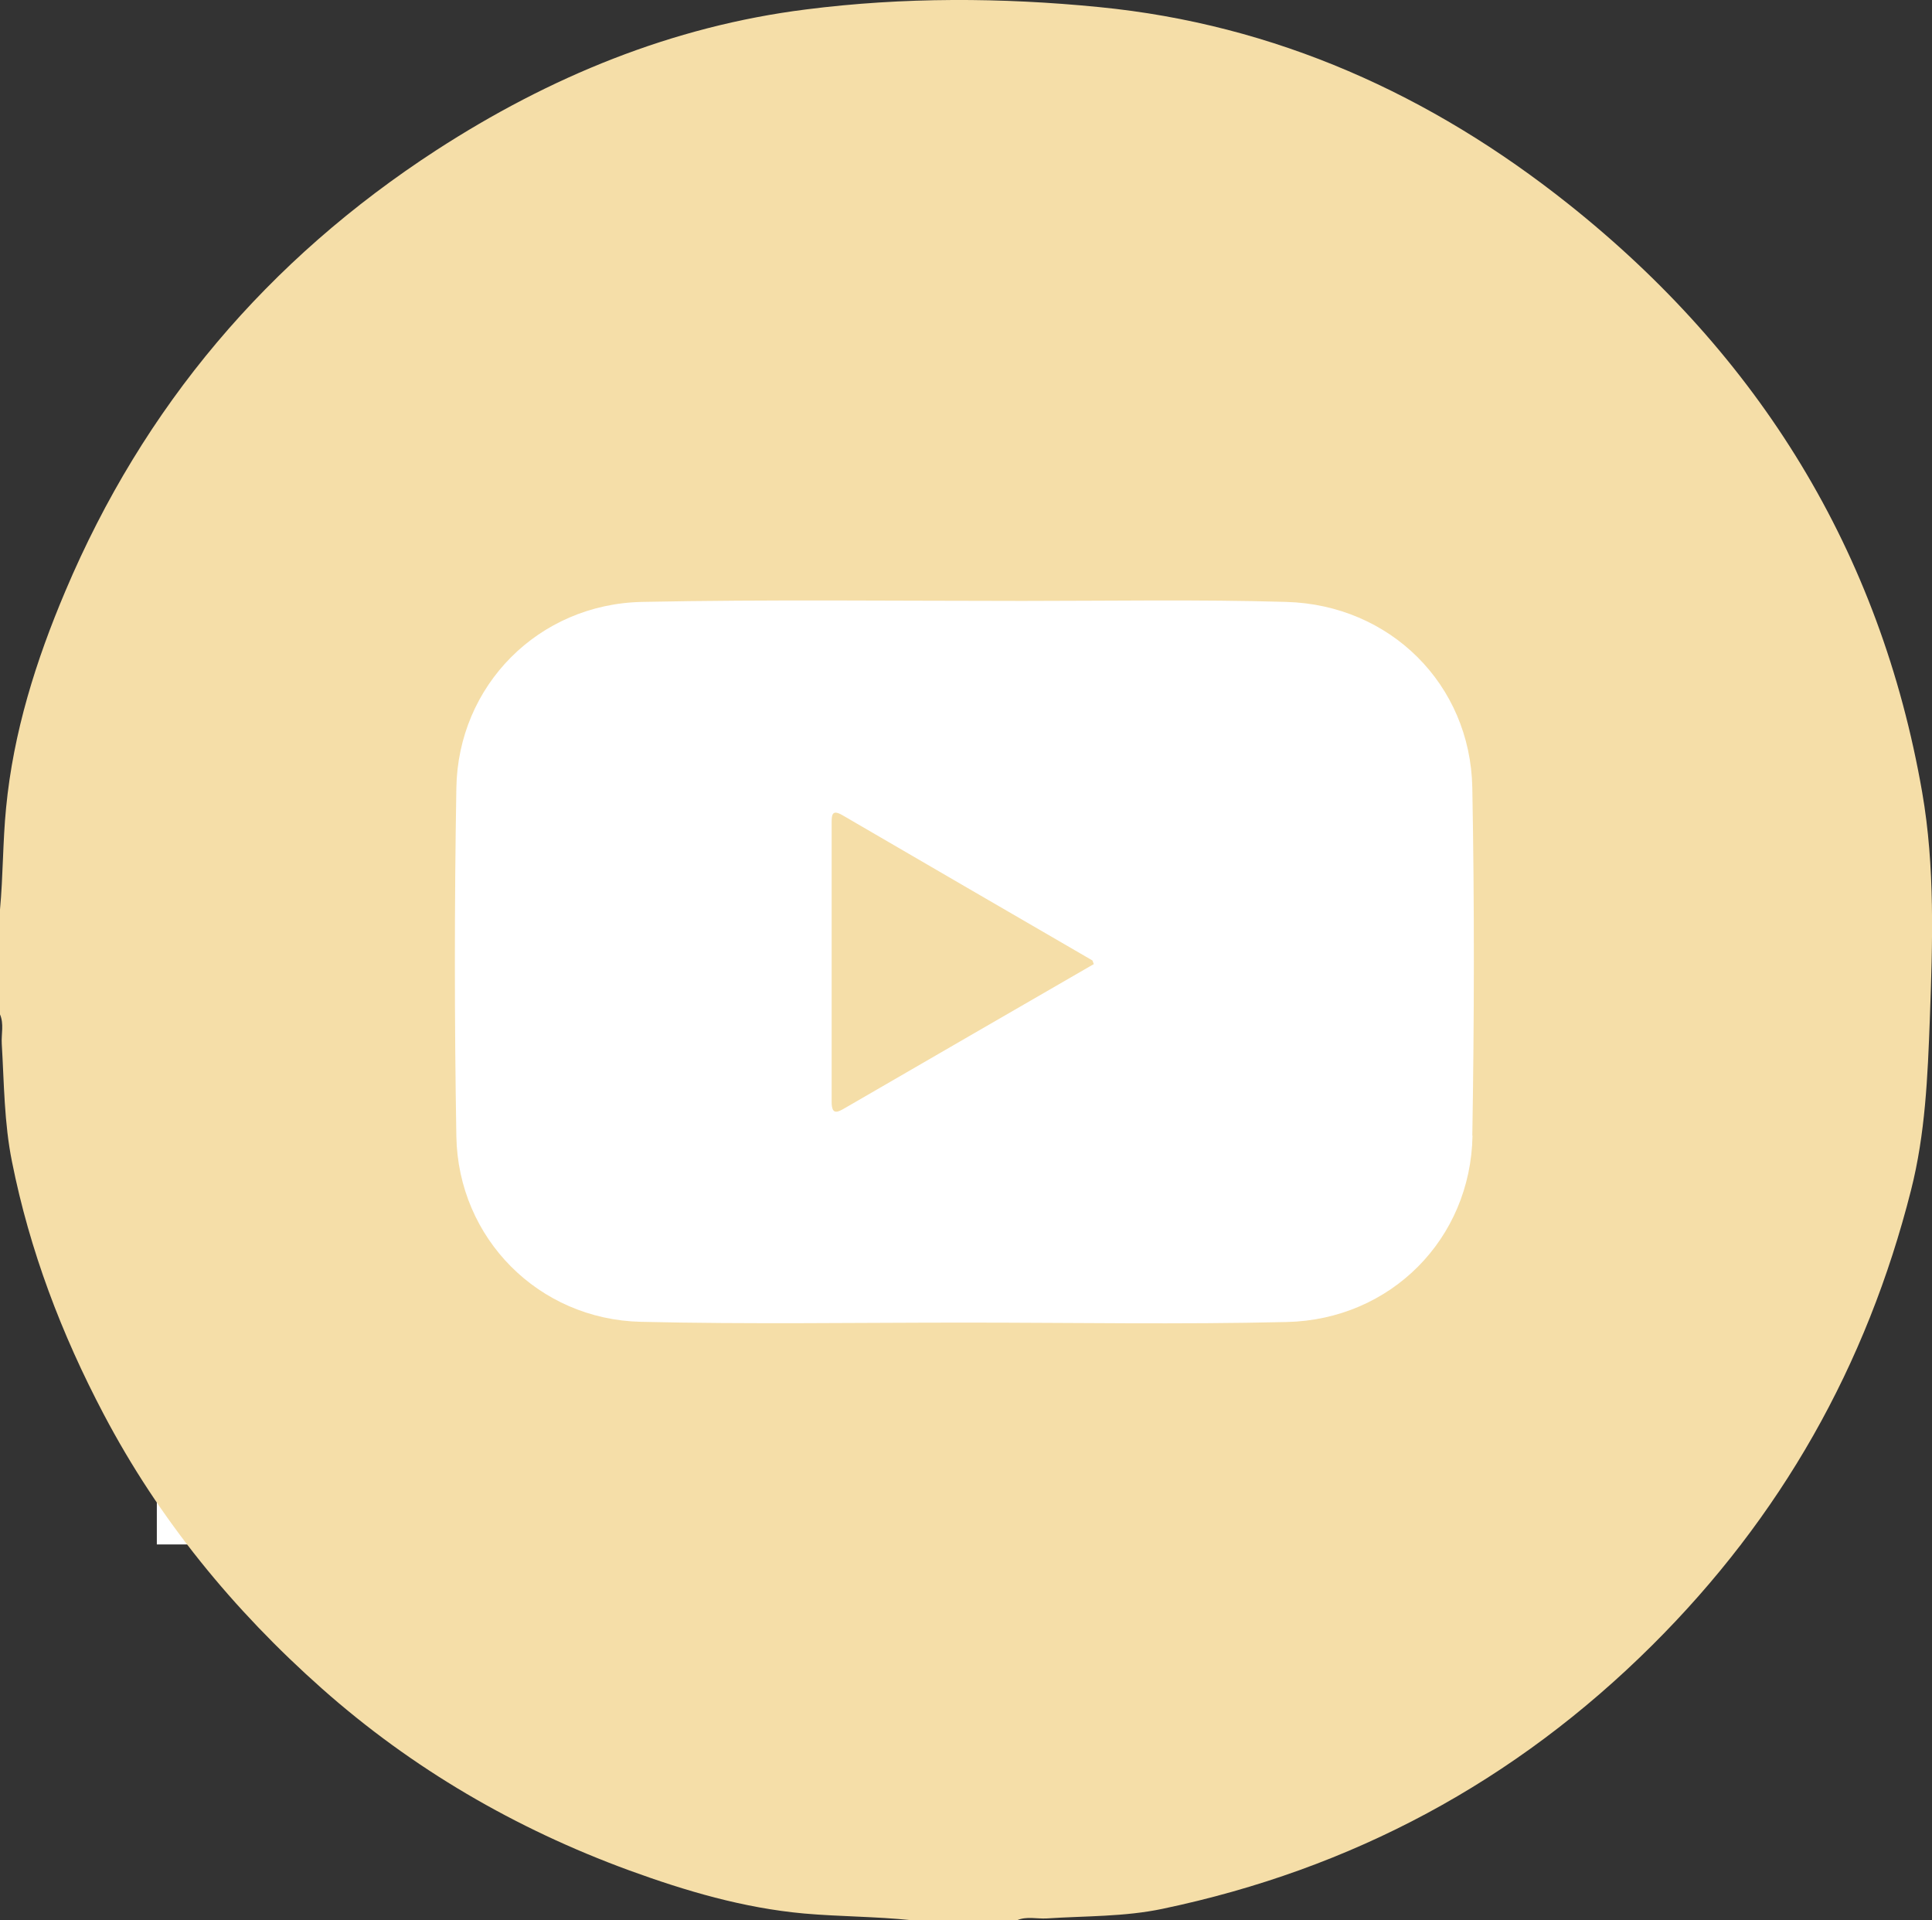 <?xml version="1.0" encoding="UTF-8"?>
<svg id="_圖層_2" data-name="圖層 2" xmlns="http://www.w3.org/2000/svg" xmlns:xlink="http://www.w3.org/1999/xlink" viewBox="0 0 98.43 97.81">
  <rect x="0" y="0" width="98.43" height="97.81" fill="#333333" stroke="none"/>
  <defs>
    <linearGradient id="_未命名漸層_2" data-name="未命名漸層 2" x1="42.37" y1="48.88" x2="55.74" y2="48.88" gradientTransform="translate(0 97.89) scale(1 -1)" gradientUnits="userSpaceOnUse">
      <stop offset="0" stop-color="#f5dea8"/>
      <stop offset=".03" stop-color="#f5dea8"/>
      <stop offset=".88" stop-color="#f5dea8"/>
    </linearGradient>
    <linearGradient id="_未命名漸層_2-2" data-name="未命名漸層 2" x1="0" y1="48.99" x2="98.43" y2="48.99" xlink:href="#_未命名漸層_2"/>
  </defs>
  <g id="_圖層_2-2" data-name=" 圖層 2">
    <g>
      <rect x="7.99" y="21.5" width="80.71" height="57.17" style="fill: #fff;"/>
      <g id="_圖層_1-2" data-name=" 圖層 1-2">
        <g id="_圖層_1-2-2" data-name=" 圖層 1-2">
          <g>
            <path d="m55.65,48.92c-4.24-2.46-8.48-4.92-12.72-7.39-.56-.33-.56,0-.56.41,0,4.72,0,9.45,0,14.18,0,.66.26.57.68.32,4.22-2.45,8.44-4.88,12.69-7.34h-.02c-.05-.13-.05-.17-.07-.18Z" style="fill: url(#_未命名漸層_2);"/>
            <path d="m97.93,40.36c-2.13-12.25-8.3-22.24-18.04-29.98-6.98-5.55-14.91-9.14-23.9-10.02-4.96-.49-9.97-.51-14.92.12-6.84.86-13.08,3.44-18.84,7.17C13.64,13.23,7.31,20.7,3.33,30.11c-1.5,3.54-2.65,7.19-3.02,11.04-.17,1.72-.15,3.46-.31,5.18v5.34c.21.49.06,1,.09,1.5.12,2.01.12,4.02.52,6,.9,4.52,2.52,8.78,4.67,12.86,2.82,5.36,6.6,9.97,11.12,13.98,4.6,4.08,9.86,7.14,15.65,9.26,2.88,1.05,5.82,1.92,8.92,2.2,1.82.16,3.65.15,5.47.34h5.38c.49-.21,1.01-.06,1.51-.09,1.97-.13,3.96-.08,5.9-.49,9.65-2.02,17.96-6.48,24.94-13.42,6.57-6.53,10.93-14.25,13.19-23.18.73-2.87.85-5.79.96-8.73.14-3.86.27-7.75-.39-11.54Zm-22.91,17.49c-.09,5.26-4.17,9.37-9.46,9.49-5.47.13-10.94.03-16.41.03h0c-5.5,0-11.01.09-16.5-.04-5.21-.12-9.31-4.25-9.4-9.45-.1-5.91-.1-11.82,0-17.73.08-5.23,4.18-9.38,9.46-9.49,6.46-.13,12.92-.05,19.38-.05,4.48,0,8.96-.08,13.43.05,5.3.14,9.39,4.2,9.49,9.46.11,5.91.1,11.82,0,17.73Z" style="fill: url(#_未命名漸層_2-2);"/>
          </g>
        </g>
      </g>
    </g>
  </g>
</svg>